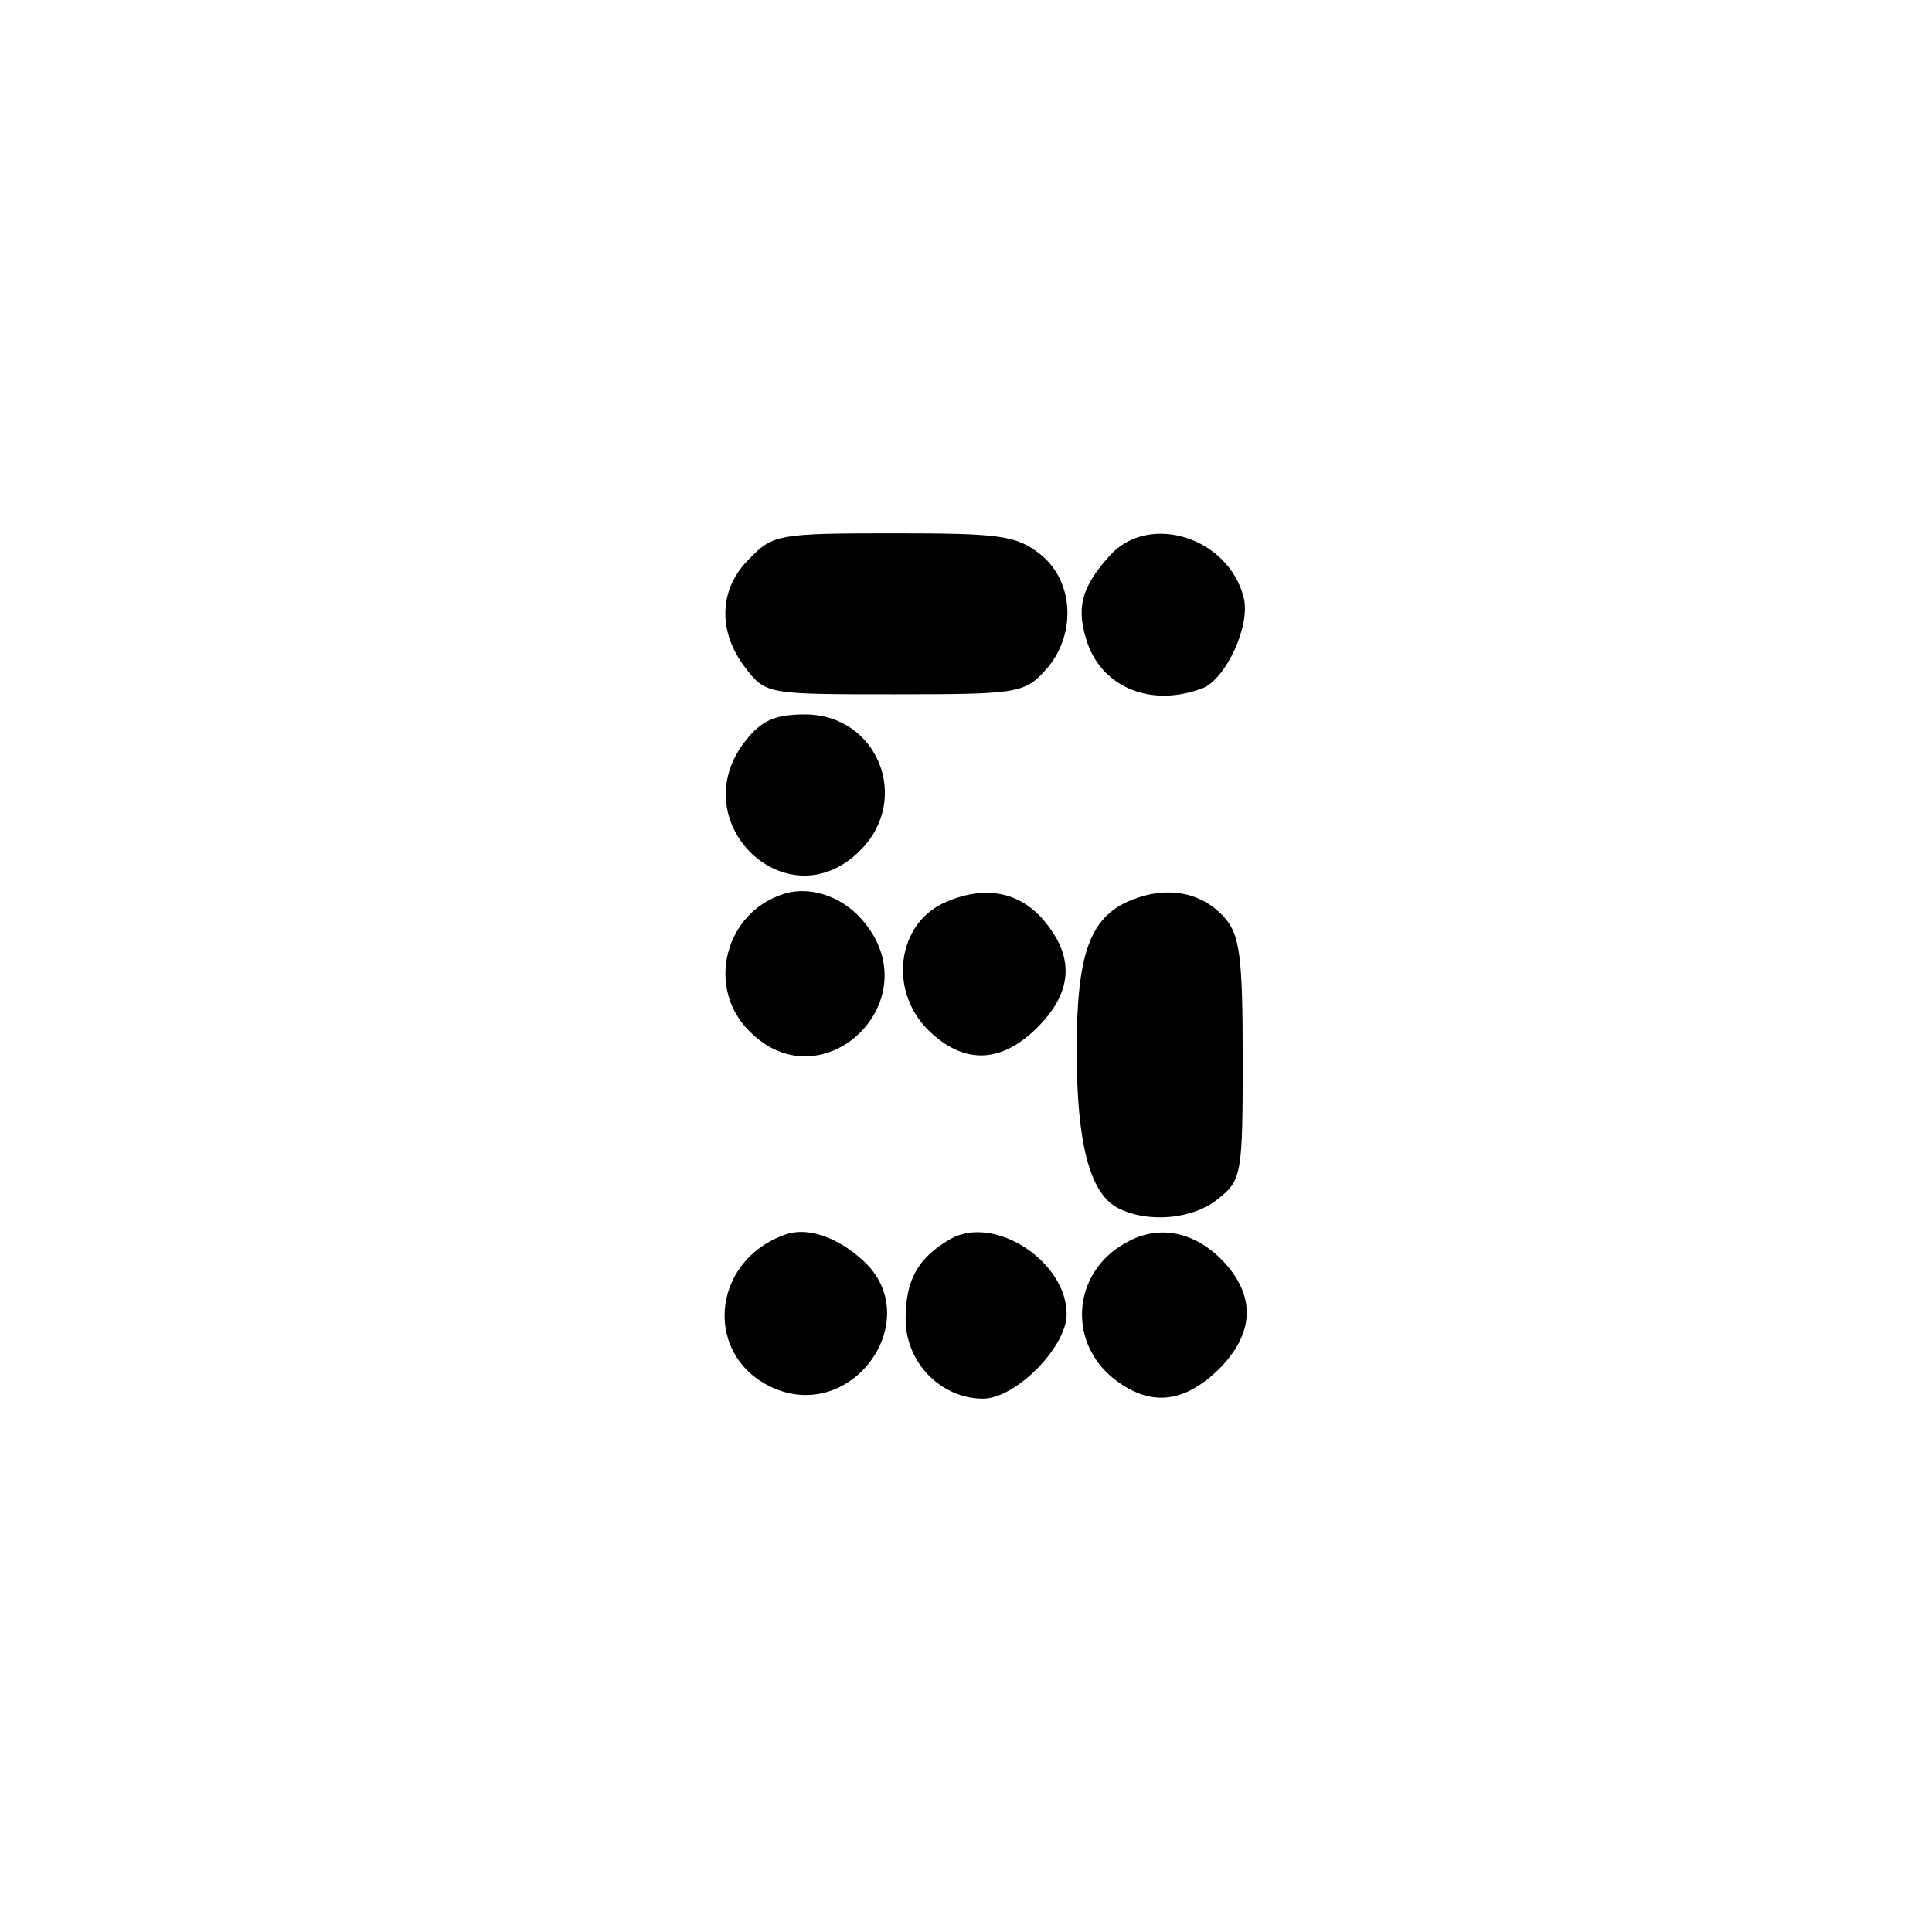 <?xml version="1.0" standalone="no"?>
<!DOCTYPE svg PUBLIC "-//W3C//DTD SVG 20010904//EN"
 "http://www.w3.org/TR/2001/REC-SVG-20010904/DTD/svg10.dtd">
<svg version="1.0" xmlns="http://www.w3.org/2000/svg"
 width="192pt" height="192pt" viewBox="0 0 192 192"
 preserveAspectRatio="xMidYMid meet">
<g transform="translate(0,192) scale(0.1,-0.1)"
fill="#000000" stroke="none">
811 c445 -92 729 -532 635 -987 -62 -301 -295 -546 -601 -630 -91 -26 -329
-26 -420 0 -291 80 -516 305 -596 596 -26 91 -26 329 0 420 120 433 542 692
982 601z"/>
<path d="M745 1365 c-31 -30 -32 -73 -4 -109 20 -26 22 -26 148 -26 120 0 129
1 149 23 32 34 30 89 -4 116 -24 19 -40 21 -146 21 -113 0 -120 -1 -143 -25z"/>
<path d="M1103 1368 c-29 -32 -34 -53 -22 -88 16 -44 64 -63 114 -44 23 9 48
62 41 90 -15 60 -94 85 -133 42z"/>
<path d="M741 1184 c-64 -81 42 -182 114 -109 51 51 17 135 -55 135 -30 0 -43
-6 -59 -26z"/>
<path d="M780 1032 c-60 -18 -79 -94 -35 -137 71 -72 178 28 115 107 -20 26
-53 38 -80 30z"/>
<path d="M941 1024 c-51 -21 -59 -92 -15 -131 34 -31 70 -29 105 6 34 34 37
68 9 103 -24 31 -59 39 -99 22z"/>
<path d="M1123 1025 c-40 -17 -53 -53 -53 -149 0 -92 13 -141 40 -156 30 -16
76 -12 101 9 23 18 24 25 24 139 0 102 -3 123 -18 140 -23 26 -58 32 -94 17z"/>
<path d="M780 693 c-75 -27 -81 -123 -10 -153 79 -33 150 70 88 127 -26 24
-56 34 -78 26z"/>
<path d="M945 689 c-33 -19 -45 -41 -45 -80 0 -43 35 -79 77 -79 32 0 83 51
83 84 0 52 -71 99 -115 75z"/>
<path d="M1119 685 c-55 -30 -59 -103 -7 -139 34 -24 66 -19 99 13 35 35 37
71 7 105 -29 32 -66 40 -99 21z"/>
</g>
</svg>
